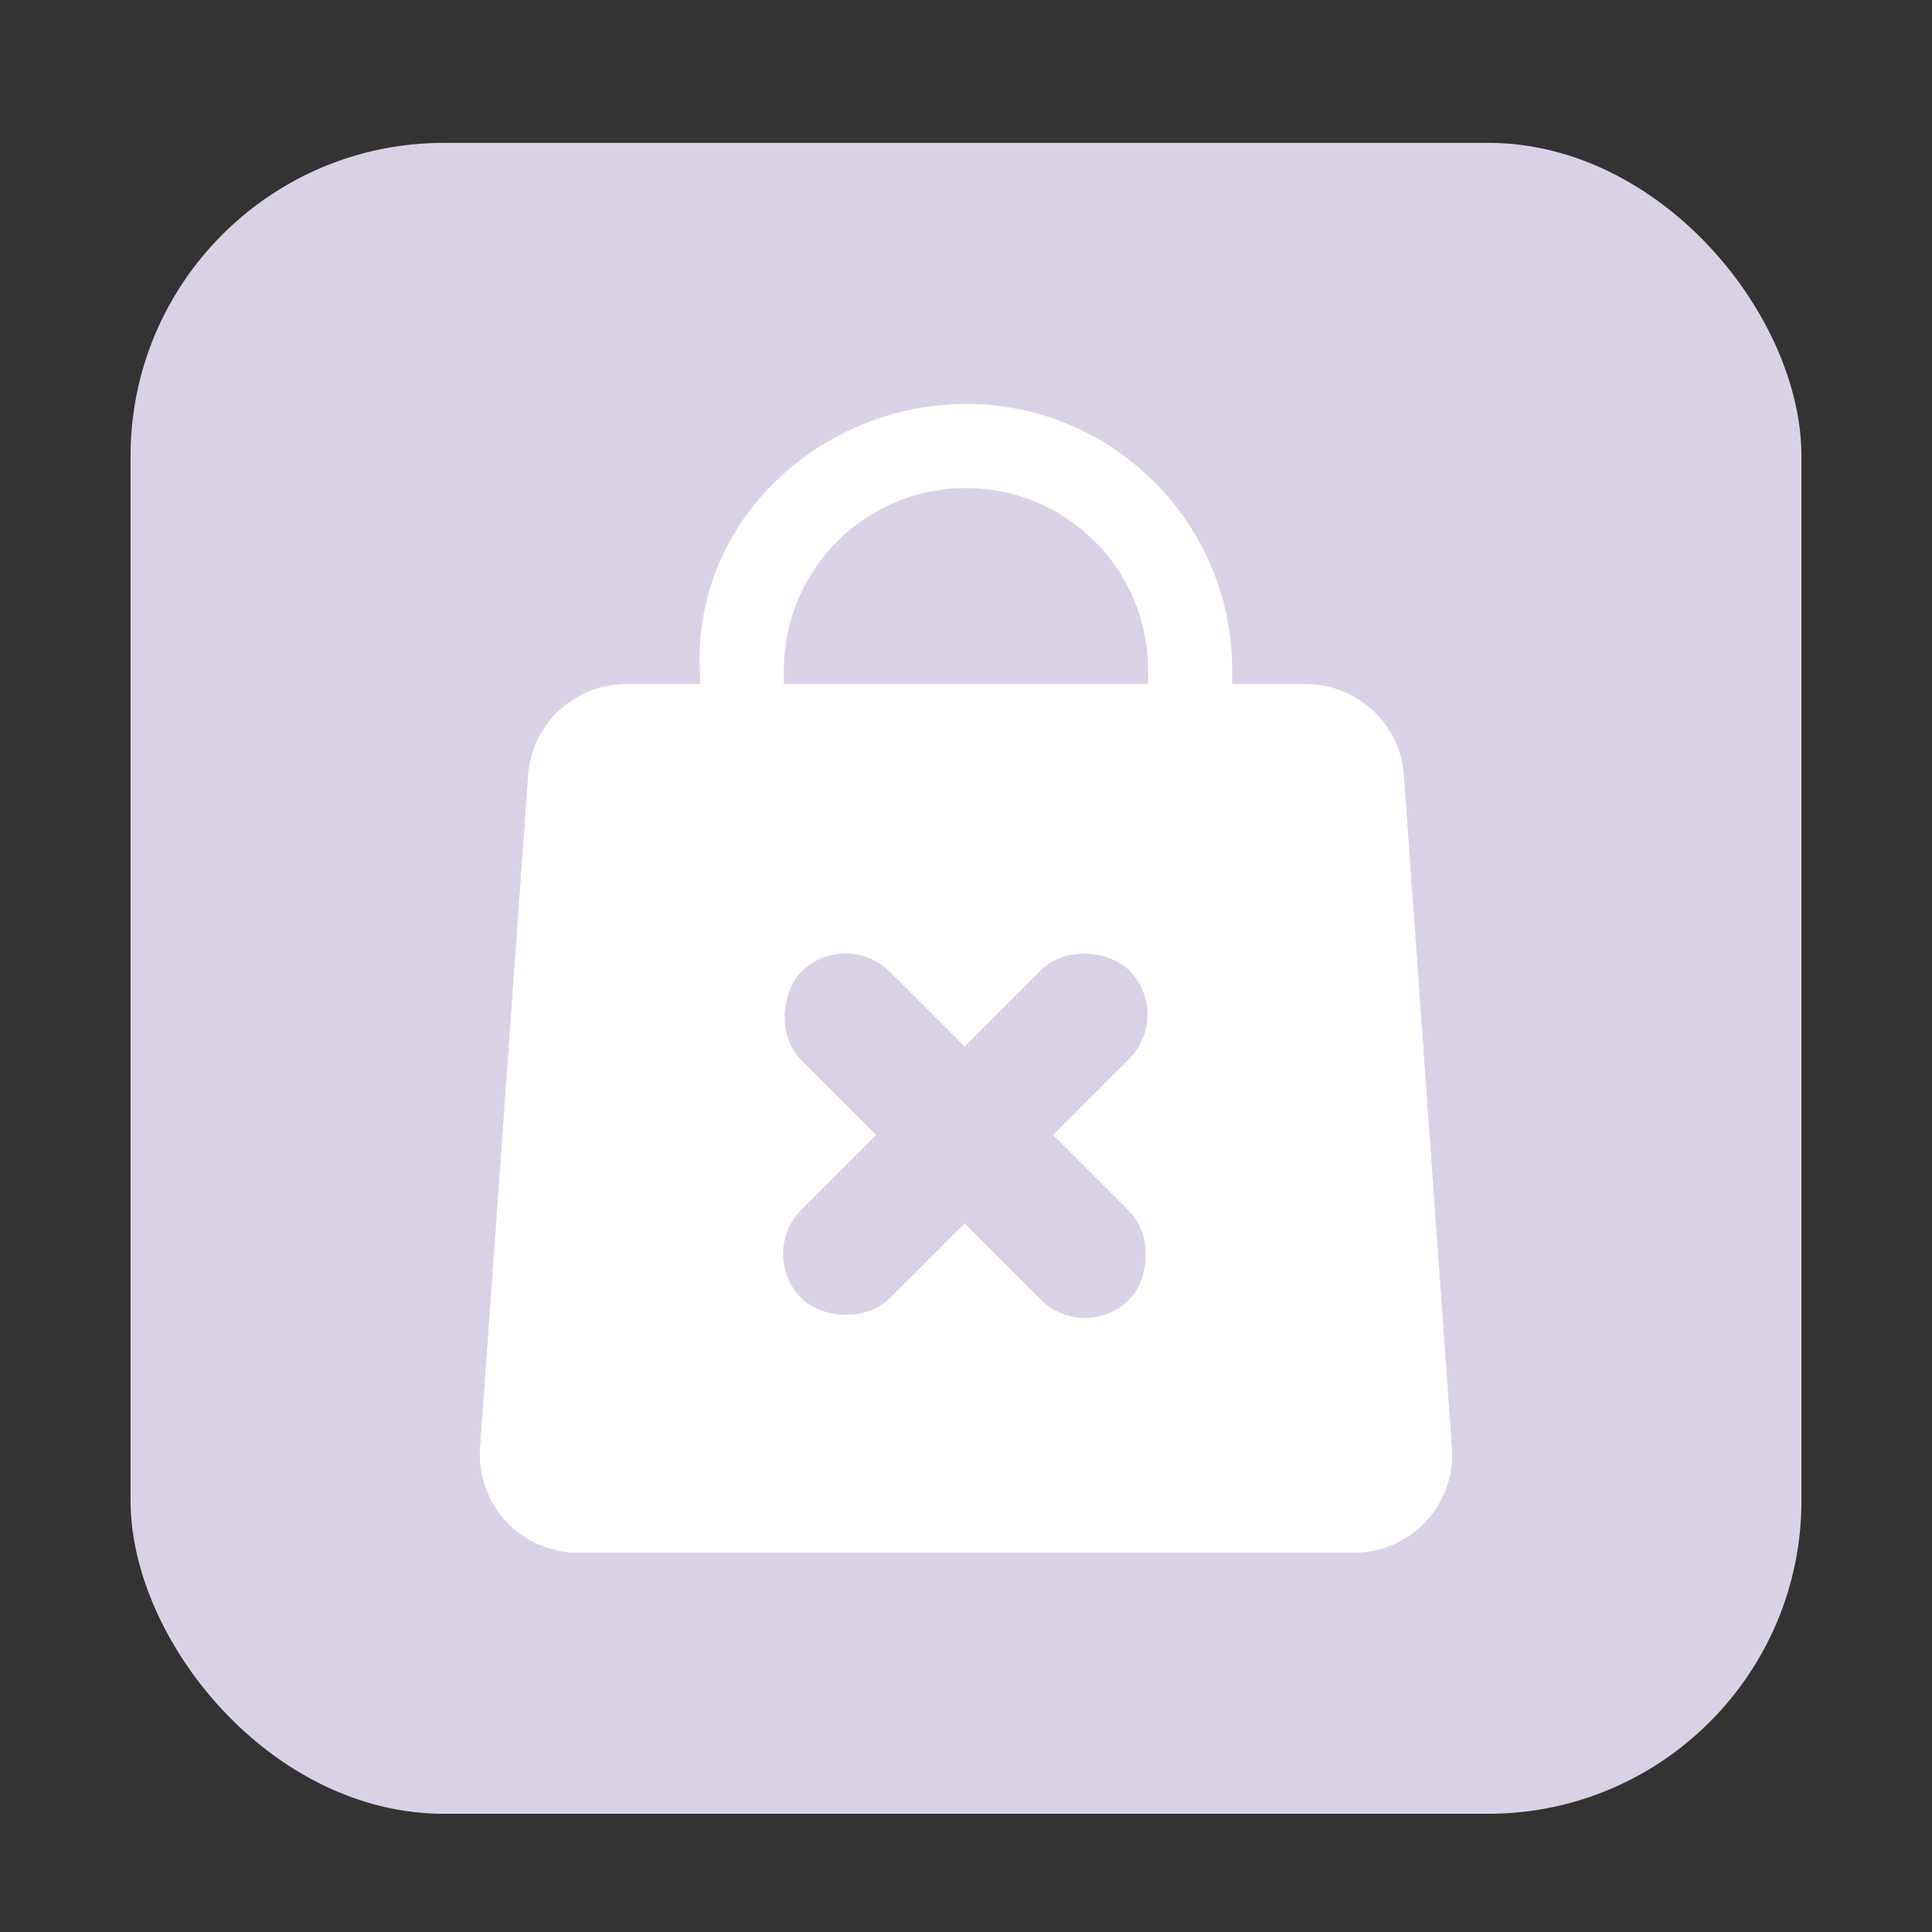 <svg width="37" height="37" viewBox="0 0 37 37" fill="none" xmlns="http://www.w3.org/2000/svg">
<rect x="0" y="0" width="37" height="37" fill="#333333" stroke="none"/>
<rect x="2.5" y="2.736" width="32" height="32" rx="6" fill="#D9D2E7"/>
<path fill-rule="evenodd" clip-rule="evenodd" d="M13.413 13.102H11.987C11.002 13.102 10.184 13.864 10.114 14.847L9.194 27.725C9.157 28.245 9.337 28.756 9.692 29.138C10.048 29.52 10.546 29.736 11.067 29.736H25.933C26.454 29.736 26.952 29.52 27.308 29.138C27.663 28.756 27.843 28.245 27.806 27.725L26.886 14.847C26.816 13.864 25.998 13.102 25.013 13.102H23.598V12.834C23.598 10.018 21.315 7.736 18.5 7.736C15.787 7.736 13.281 9.897 13.402 12.834C13.406 12.923 13.409 13.013 13.413 13.102ZM21.988 13.102V12.834C21.988 10.908 20.426 9.346 18.5 9.346C16.574 9.346 15.012 10.908 15.012 12.834V13.102H21.988Z" fill="white"/>
<rect x="14.5" y="24.015" width="8.879" height="2.395" rx="1.198" transform="rotate(-45 14.5 24.015)" fill="#D9D2E7"/>
<rect x="16.193" y="17.764" width="8.879" height="2.395" rx="1.198" transform="rotate(45 16.193 17.764)" fill="#D9D2E7"/>
</svg>
